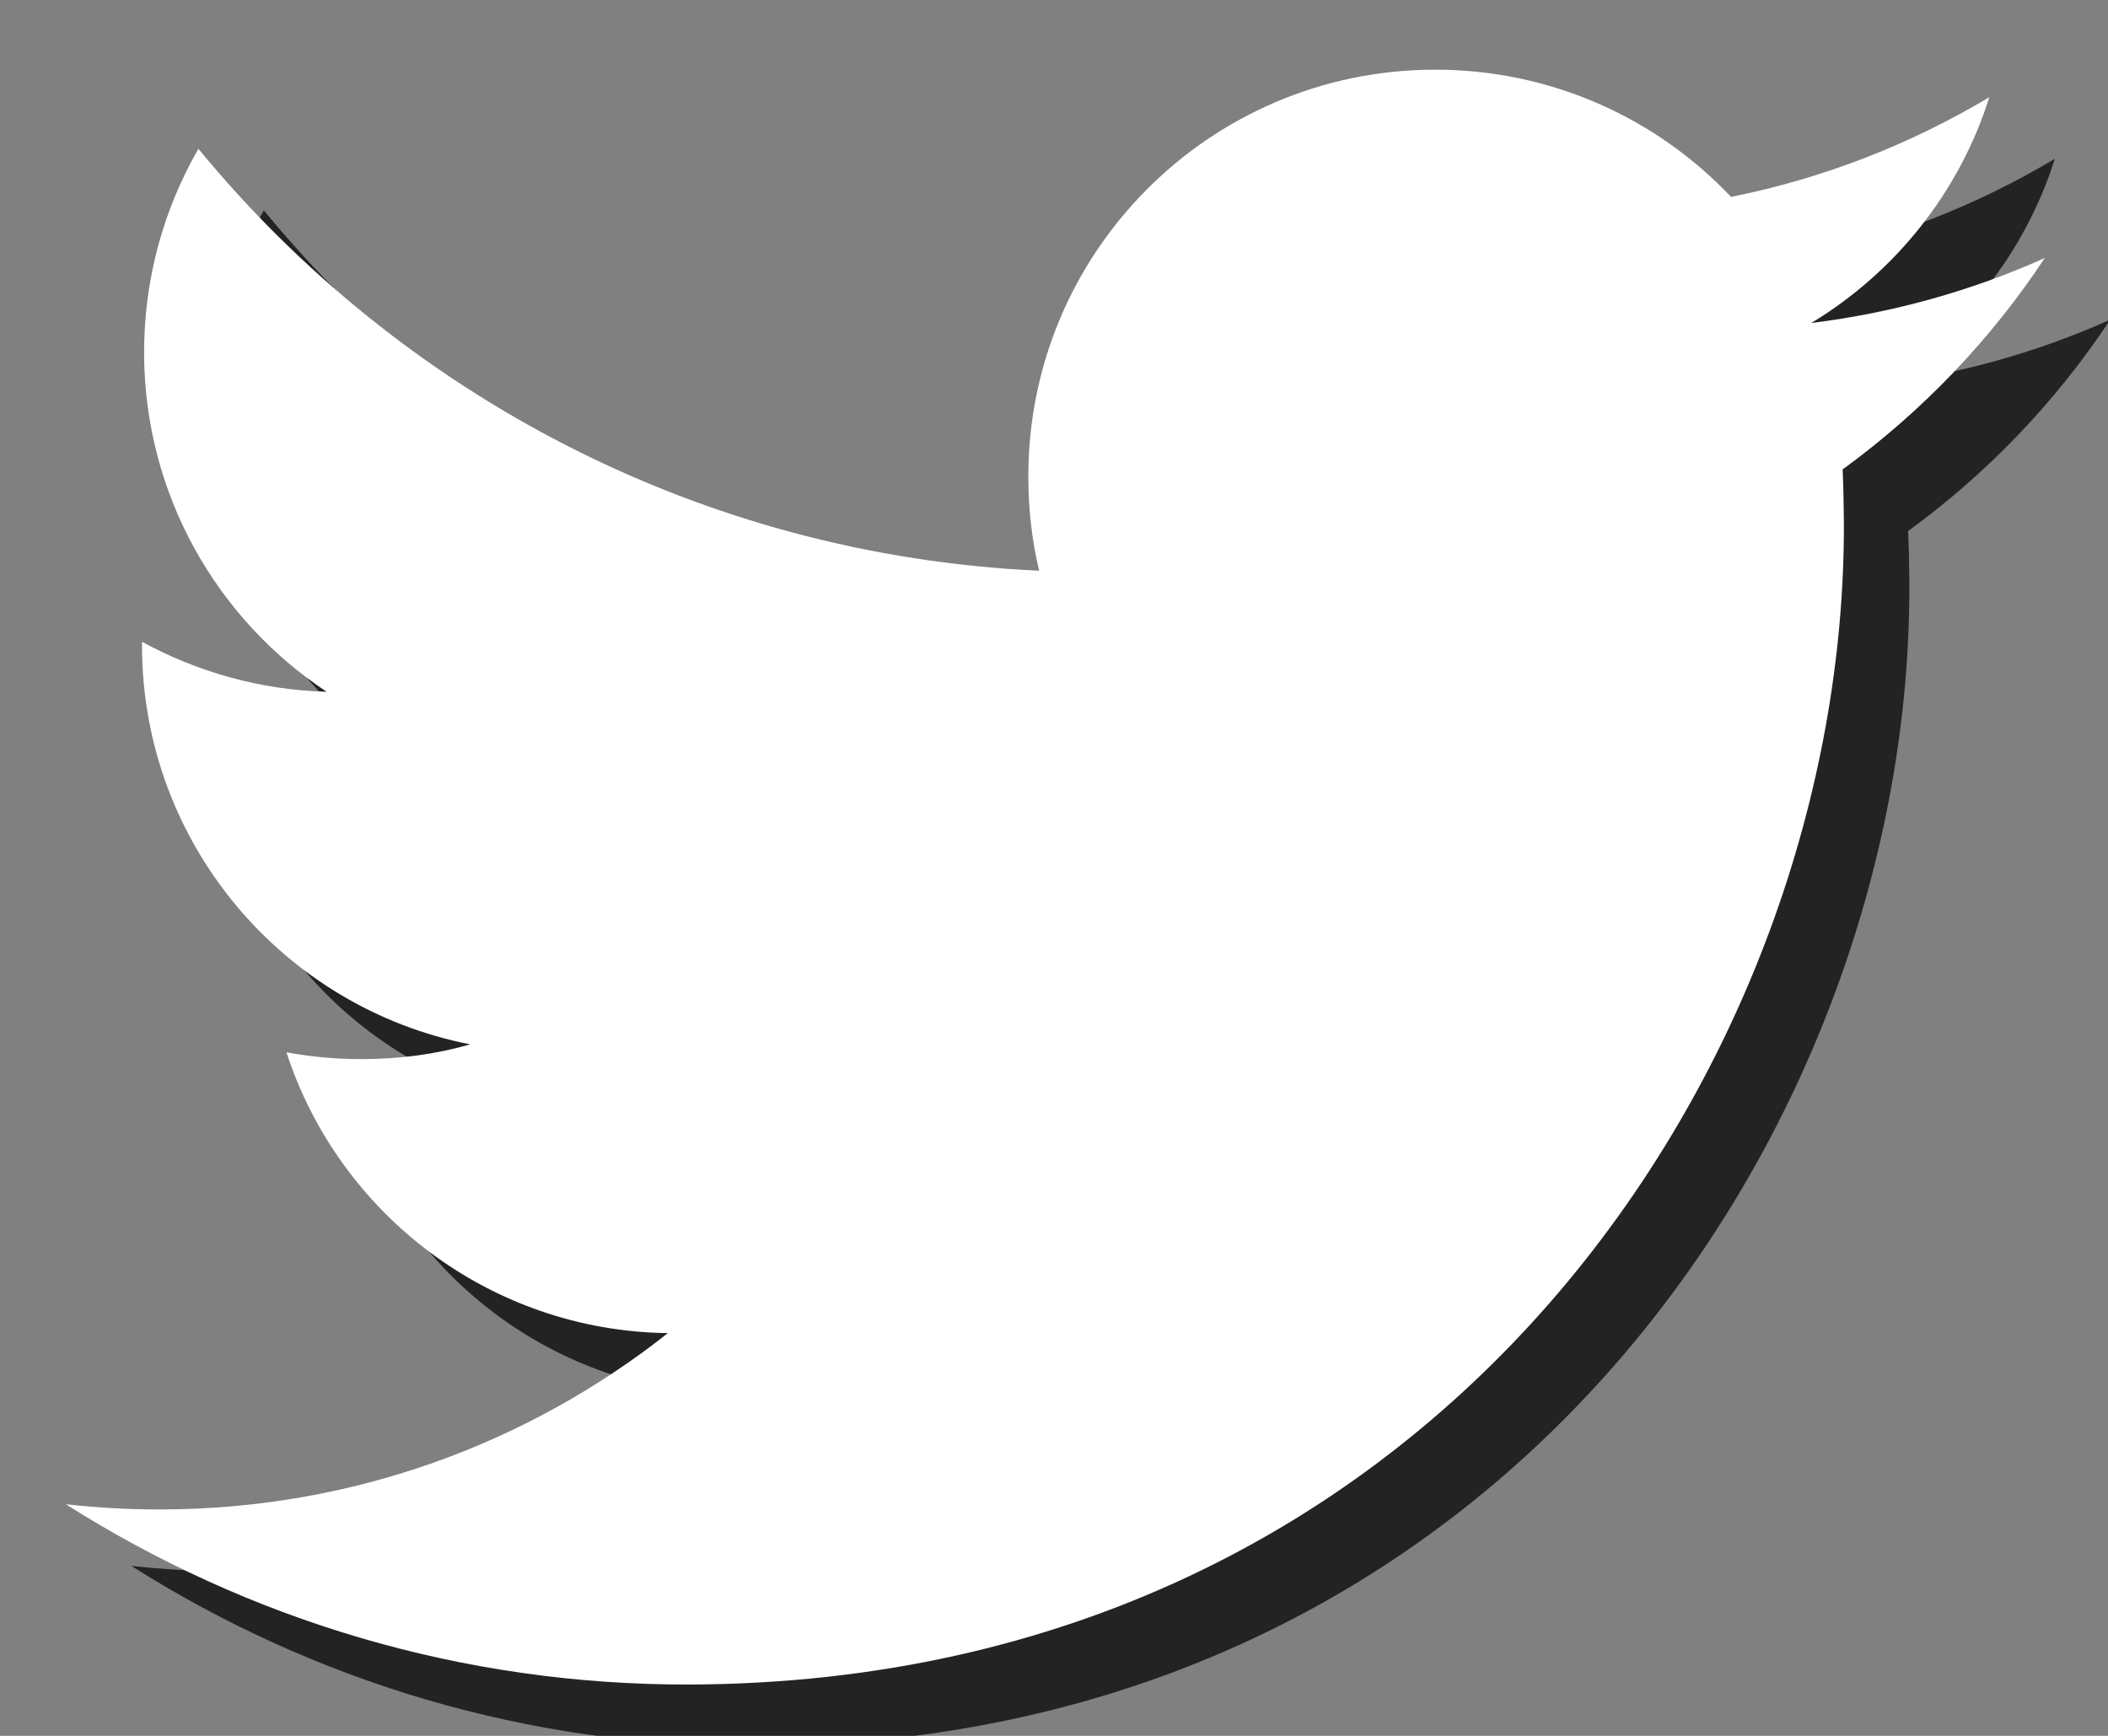 <?xml version="1.0" encoding="UTF-8" standalone="no"?>
<svg
   width="17"
   height="14"
   viewBox="0 0 17 14"
   fill="none"
   version="1.1"
   id="svg5650"
   sodipodi:docname="twitter.svg"
   inkscape:version="1.2.1 (9c6d41e410, 2022-07-14)"
   xmlns:inkscape="http://www.inkscape.org/namespaces/inkscape"
   xmlns:sodipodi="http://sodipodi.sourceforge.net/DTD/sodipodi-0.dtd"
   xmlns="http://www.w3.org/2000/svg"
   xmlns:svg="http://www.w3.org/2000/svg">
  <rect x="0" y="0" width="17" height="14" fill="#808080" stroke="none"/>
  <sodipodi:namedview
     id="namedview5652"
     pagecolor="#767676"
     bordercolor="#000000"
     borderopacity="0.25"
     inkscape:showpageshadow="2"
     inkscape:pageopacity="0"
     inkscape:pagecheckerboard="0"
     inkscape:deskcolor="#d1d1d1"
     showgrid="false"
     inkscape:zoom="20.430335"
     inkscape:cx="-8.8349015"
     inkscape:cy="3.8178522"
     inkscape:window-width="1920"
     inkscape:window-height="974"
     inkscape:window-x="2389"
     inkscape:window-y="-11"
     inkscape:window-maximized="1"
     inkscape:current-layer="svg5650" />
  <g
     clip-path="url(#clip0_62_441)"
     id="g5643"
     style="fill:#000000;fill-opacity:0.727"
     transform="translate(0.881,0.832)">
    <path
       fill-rule="evenodd"
       clip-rule="evenodd"
       d="M 16.137,1.746 C 15.55,2.009 14.918,2.188 14.254,2.27 14.93,1.862 15.448,1.216 15.69,0.449 15.057,0.827 14.356,1.103 13.607,1.253 13.007,0.618 12.152,0.223 11.207,0.227 9.396,0.234 7.932,1.709 7.94,3.521 7.941,3.779 7.97,4.028 8.027,4.268 5.299,4.142 2.875,2.846 1.247,0.865 0.966,1.353 0.807,1.918 0.809,2.519 0.814,3.657 1.398,4.659 2.281,5.244 1.744,5.23 1.236,5.083 0.792,4.841 l 1.67e-4,0.04 C 0.798,6.472 1.936,7.794 3.439,8.088 3.165,8.167 2.875,8.206 2.575,8.207 2.364,8.208 2.157,8.189 1.957,8.152 2.38,9.453 3.596,10.398 5.033,10.417 3.913,11.303 2.499,11.833 0.962,11.839 0.697,11.84 0.435,11.826 0.178,11.797 1.635,12.721 3.363,13.258 5.216,13.251 11.255,13.226 14.535,8.213 14.517,3.876 14.516,3.734 14.513,3.591 14.507,3.451 15.146,2.986 15.701,2.406 16.137,1.746 Z"
       fill="white"
       id="path5641"
       style="fill:#000000;fill-opacity:0.727" />
  </g>
  <defs
     id="defs5648">
    <clipPath
       id="clip0_62_441">
      <rect
         width="16"
         height="13"
         fill="white"
         transform="matrix(1 -0.004 0.004 1 0.13 0.271)"
         id="rect5645" />
    </clipPath>
  </defs>
  <g
     clip-path="url(#clip0_62_441)"
     id="g6862"
     transform="translate(0.353,0.335)">
    <path
       fill-rule="evenodd"
       clip-rule="evenodd"
       d="M 16.137,1.746 C 15.55,2.009 14.918,2.188 14.254,2.27 14.93,1.862 15.448,1.216 15.69,0.449 15.057,0.827 14.356,1.103 13.607,1.253 13.007,0.618 12.152,0.223 11.207,0.227 9.396,0.234 7.932,1.709 7.94,3.521 7.941,3.779 7.97,4.028 8.027,4.268 5.299,4.142 2.875,2.846 1.247,0.865 0.966,1.353 0.807,1.918 0.809,2.519 0.814,3.657 1.398,4.659 2.281,5.244 1.744,5.23 1.236,5.083 0.792,4.841 l 1.67e-4,0.04 C 0.798,6.472 1.936,7.794 3.439,8.088 3.165,8.167 2.875,8.206 2.575,8.207 2.364,8.208 2.157,8.189 1.957,8.152 2.38,9.453 3.596,10.398 5.033,10.417 3.913,11.303 2.499,11.833 0.962,11.839 0.697,11.84 0.435,11.826 0.178,11.797 1.635,12.721 3.363,13.258 5.216,13.251 11.255,13.226 14.535,8.213 14.517,3.876 14.516,3.734 14.513,3.591 14.507,3.451 15.146,2.986 15.701,2.406 16.137,1.746 Z"
       fill="#ffffff"
       id="path6860" />
  </g>
</svg>
